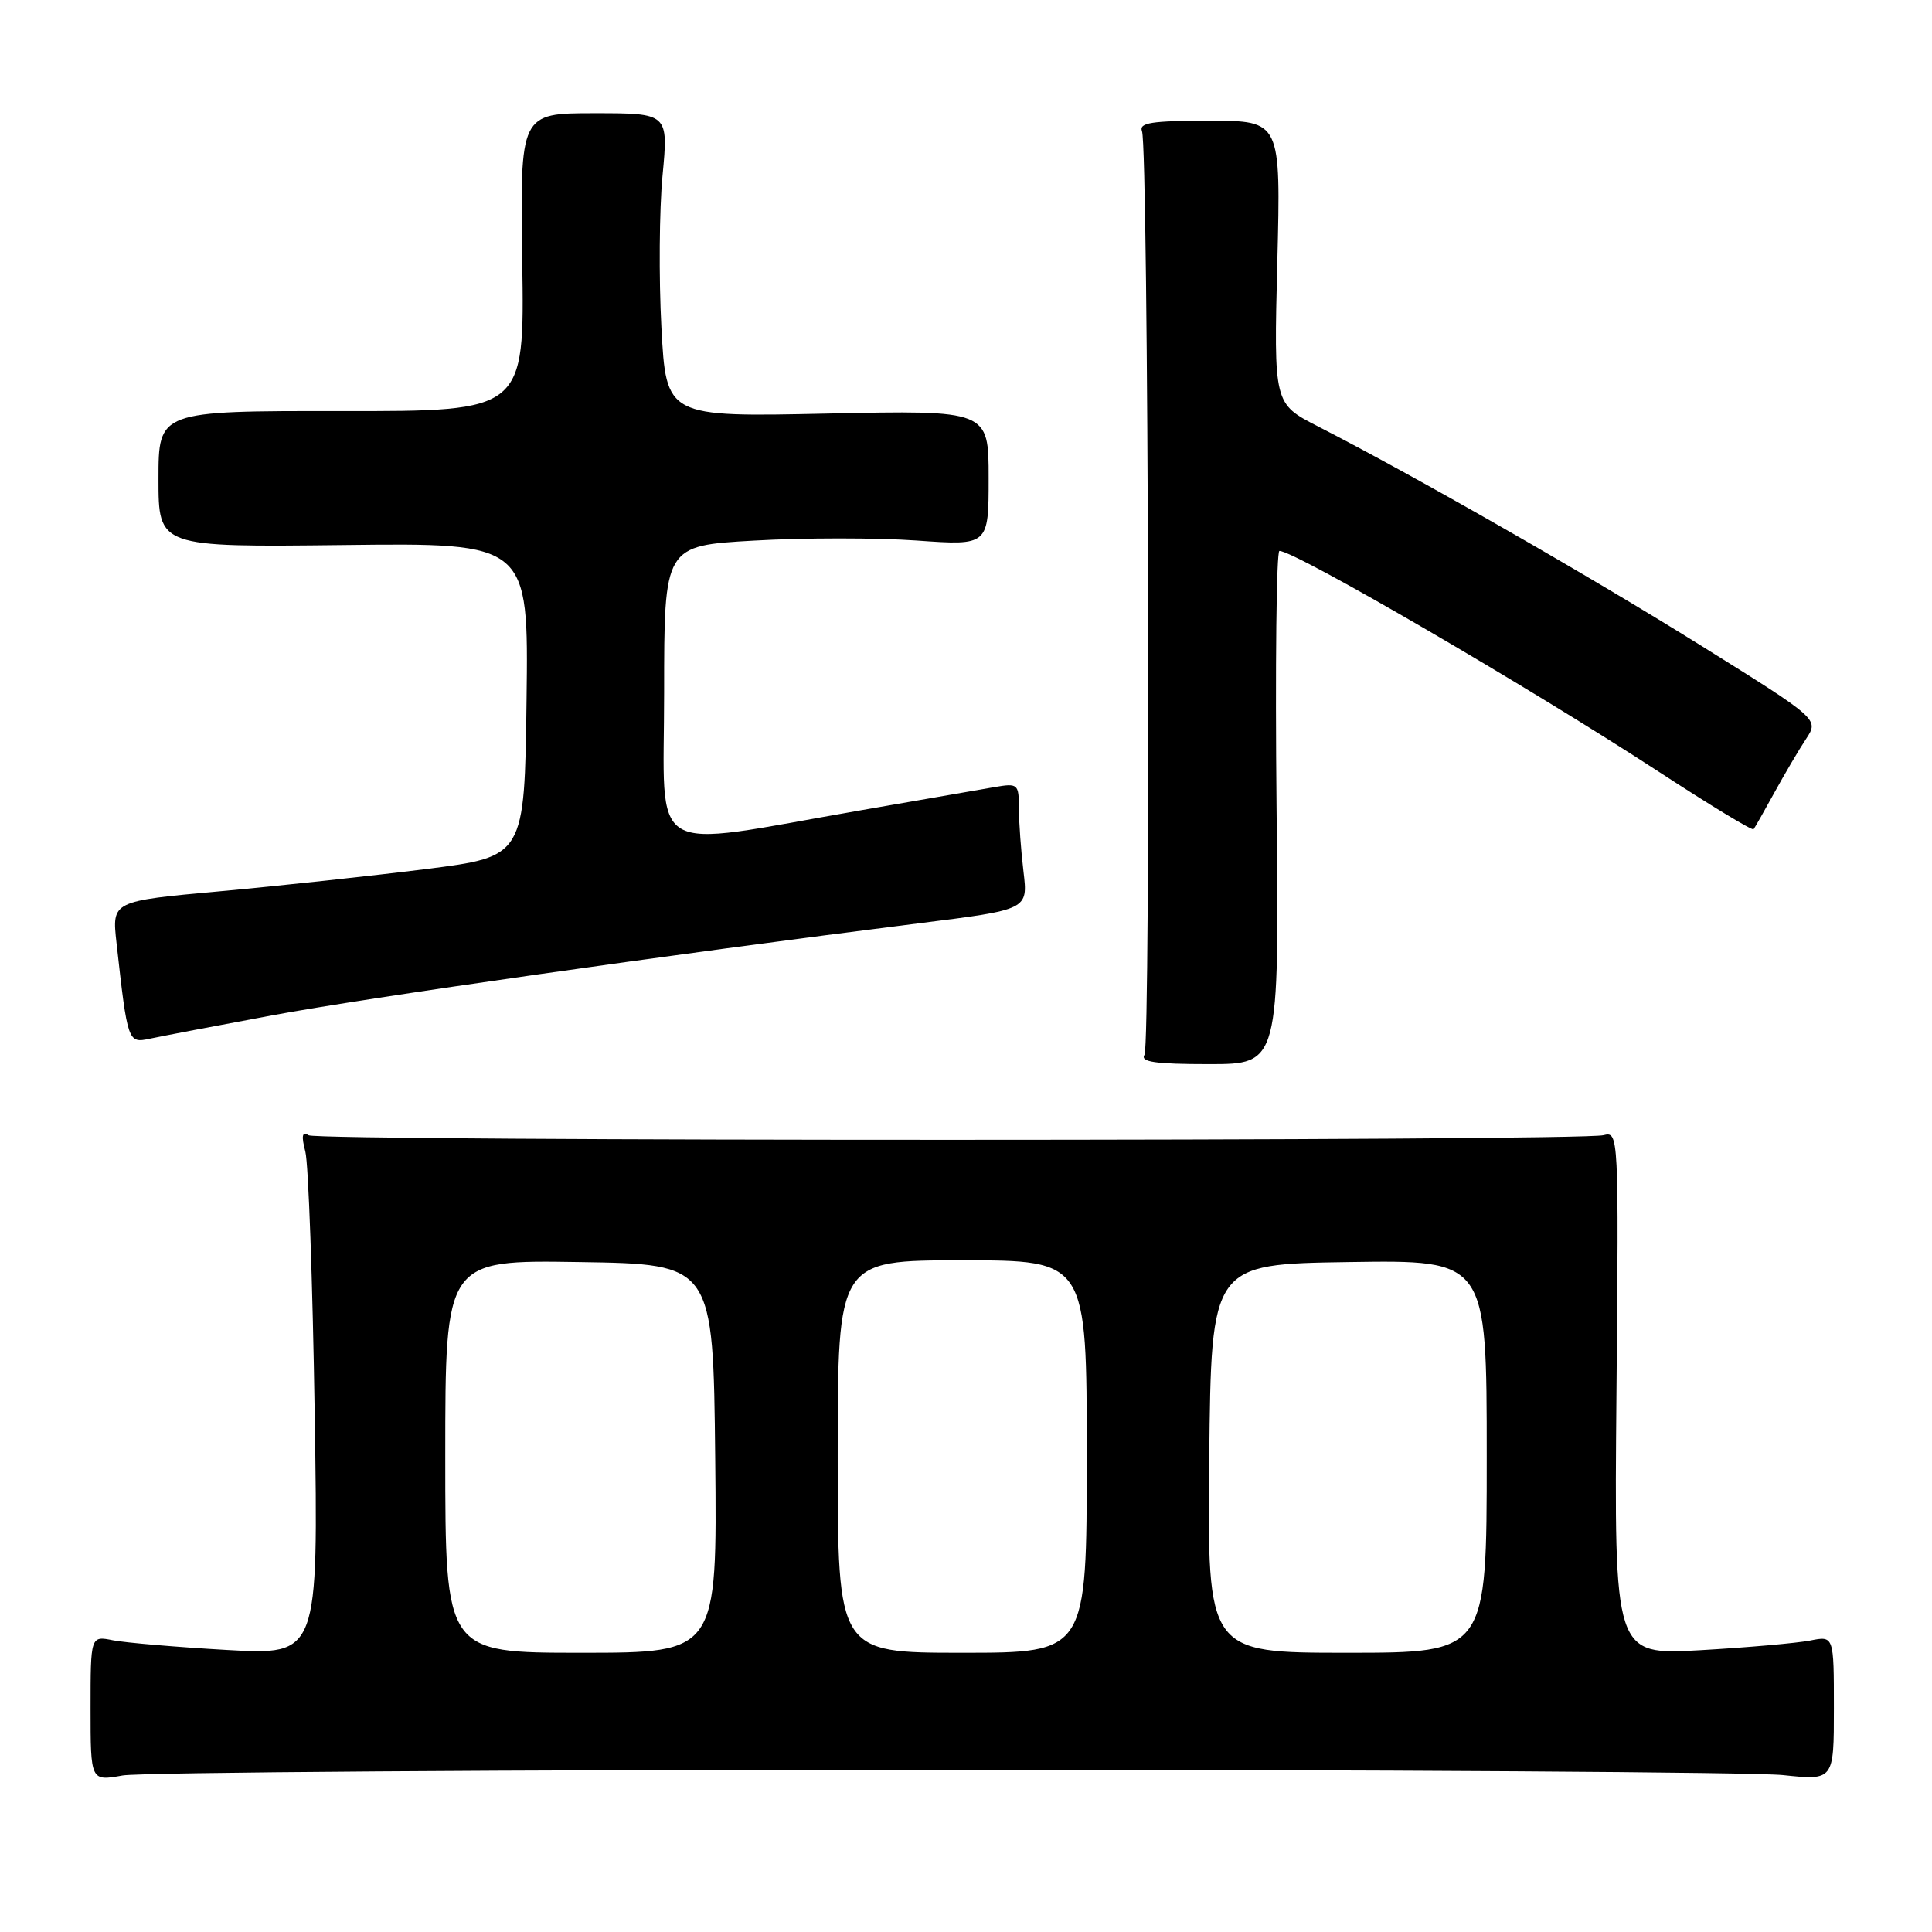 <?xml version="1.0" encoding="UTF-8" standalone="no"?>
<!DOCTYPE svg PUBLIC "-//W3C//DTD SVG 1.1//EN" "http://www.w3.org/Graphics/SVG/1.1/DTD/svg11.dtd" >
<svg xmlns="http://www.w3.org/2000/svg" xmlns:xlink="http://www.w3.org/1999/xlink" version="1.1" viewBox="0 0 256 256">
 <g >
 <path fill="currentColor"
d=" M 125.00 234.50 C 182.47 234.50 232.54 234.82 236.25 235.21 C 243.00 235.92 243.00 235.92 243.00 226.34 C 243.00 216.75 243.00 216.75 239.86 217.38 C 238.13 217.72 231.57 218.30 225.30 218.66 C 213.88 219.31 213.88 219.31 214.19 184.61 C 214.50 150.17 214.48 149.91 212.47 150.42 C 209.25 151.23 42.20 151.24 40.89 150.43 C 40.03 149.90 39.91 150.48 40.46 152.60 C 40.87 154.20 41.43 169.86 41.70 187.41 C 42.19 219.31 42.19 219.31 30.07 218.63 C 23.41 218.25 16.62 217.67 14.98 217.35 C 12.00 216.75 12.00 216.75 12.00 226.39 C 12.00 236.02 12.00 236.02 16.25 235.26 C 18.59 234.84 67.53 234.50 125.00 234.50 Z  M 169.15 107.00 C 168.96 88.30 169.13 73.00 169.53 73.00 C 171.62 73.00 202.62 91.05 219.78 102.25 C 226.54 106.66 232.20 110.10 232.36 109.88 C 232.53 109.67 233.77 107.47 235.13 105.00 C 236.49 102.53 238.37 99.33 239.32 97.90 C 241.03 95.30 241.03 95.30 225.27 85.47 C 210.36 76.17 187.59 63.14 174.64 56.50 C 168.78 53.50 168.78 53.50 169.25 34.75 C 169.72 16.00 169.72 16.00 160.25 16.00 C 152.57 16.00 150.89 16.26 151.32 17.39 C 152.18 19.62 152.49 138.39 151.65 139.76 C 151.06 140.71 153.05 141.00 160.19 141.00 C 169.50 141.00 169.50 141.00 169.15 107.00 Z  M 36.00 134.55 C 48.61 132.20 88.86 126.47 121.86 122.33 C 136.22 120.53 136.22 120.53 135.62 115.52 C 135.29 112.76 135.01 108.98 135.01 107.12 C 135.00 103.86 134.89 103.76 131.75 104.30 C 129.96 104.61 121.97 105.99 114.00 107.38 C 85.25 112.37 88.00 114.02 88.00 91.77 C 88.00 72.30 88.00 72.30 99.94 71.63 C 106.50 71.25 116.18 71.25 121.44 71.62 C 131.00 72.30 131.00 72.30 131.00 63.32 C 131.00 54.35 131.00 54.35 109.64 54.80 C 88.27 55.26 88.27 55.26 87.64 43.38 C 87.29 36.85 87.36 27.79 87.79 23.25 C 88.57 15.00 88.57 15.00 78.74 15.00 C 68.90 15.00 68.90 15.00 69.20 34.75 C 69.50 54.50 69.50 54.50 45.25 54.47 C 21.00 54.45 21.00 54.45 21.00 63.47 C 21.00 72.50 21.00 72.50 45.52 72.22 C 70.04 71.93 70.04 71.93 69.77 92.72 C 69.50 113.50 69.50 113.50 56.50 115.15 C 49.35 116.05 37.05 117.38 29.16 118.10 C 14.82 119.40 14.82 119.40 15.44 124.95 C 16.91 138.15 16.95 138.25 19.85 137.63 C 21.31 137.32 28.57 135.93 36.00 134.55 Z  M 59.00 192.98 C 59.00 166.95 59.00 166.95 76.75 167.23 C 94.50 167.50 94.50 167.50 94.77 193.25 C 95.03 219.00 95.03 219.00 77.02 219.00 C 59.00 219.00 59.00 219.00 59.00 192.98 Z  M 111.00 193.00 C 111.00 167.00 111.00 167.00 127.50 167.00 C 144.00 167.00 144.00 167.00 144.00 193.00 C 144.00 219.00 144.00 219.00 127.50 219.00 C 111.00 219.00 111.00 219.00 111.00 193.00 Z  M 160.23 193.25 C 160.50 167.50 160.50 167.50 178.75 167.23 C 197.00 166.95 197.00 166.95 197.00 192.98 C 197.00 219.00 197.00 219.00 178.48 219.00 C 159.97 219.00 159.97 219.00 160.23 193.25 Z "/>
</g>
</svg>